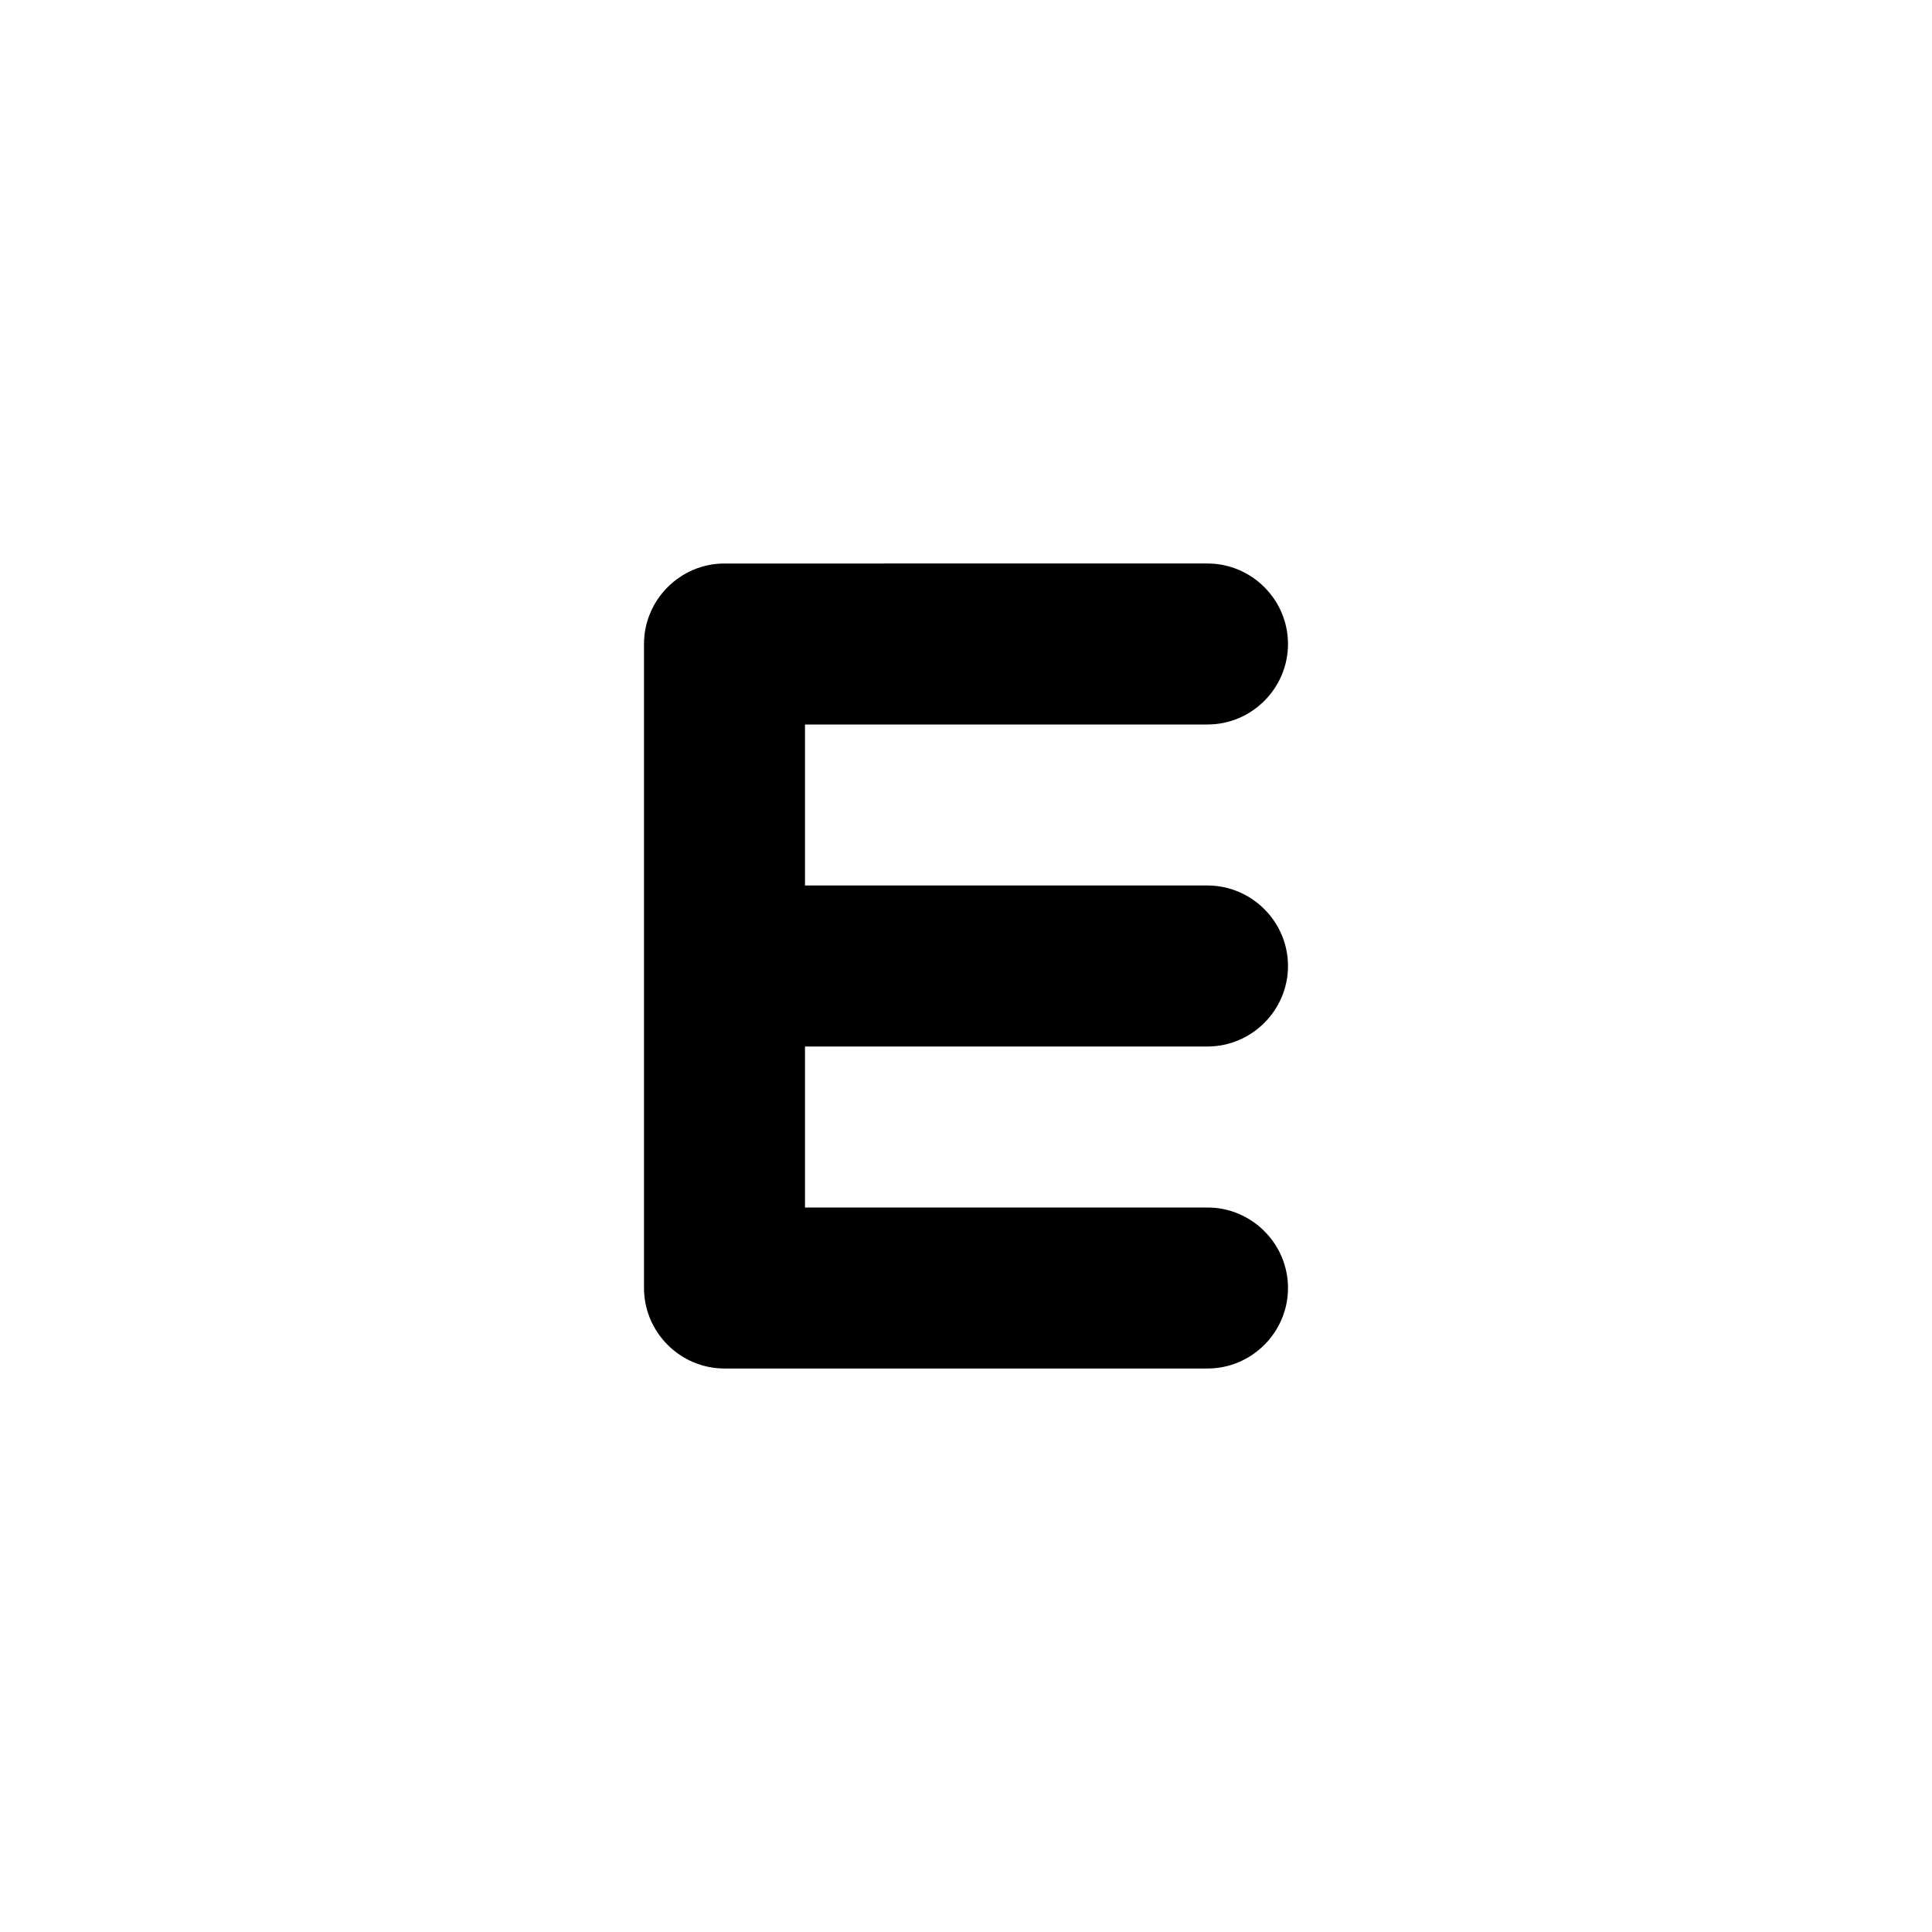 <svg xmlns="http://www.w3.org/2000/svg" viewBox="0 0 24 24" width="1em" height="1em" fill="currentColor">
  <path d="M16 8c0-.55-.45-1-1-1H9c-.55 0-1 .45-1 1v8c0 .55.45 1 1 1h6c.55 0 1-.45 1-1s-.45-1-1-1h-5v-2h5c.55 0 1-.45 1-1s-.45-1-1-1h-5V9h5c.55 0 1-.45 1-1z"/>
</svg>
